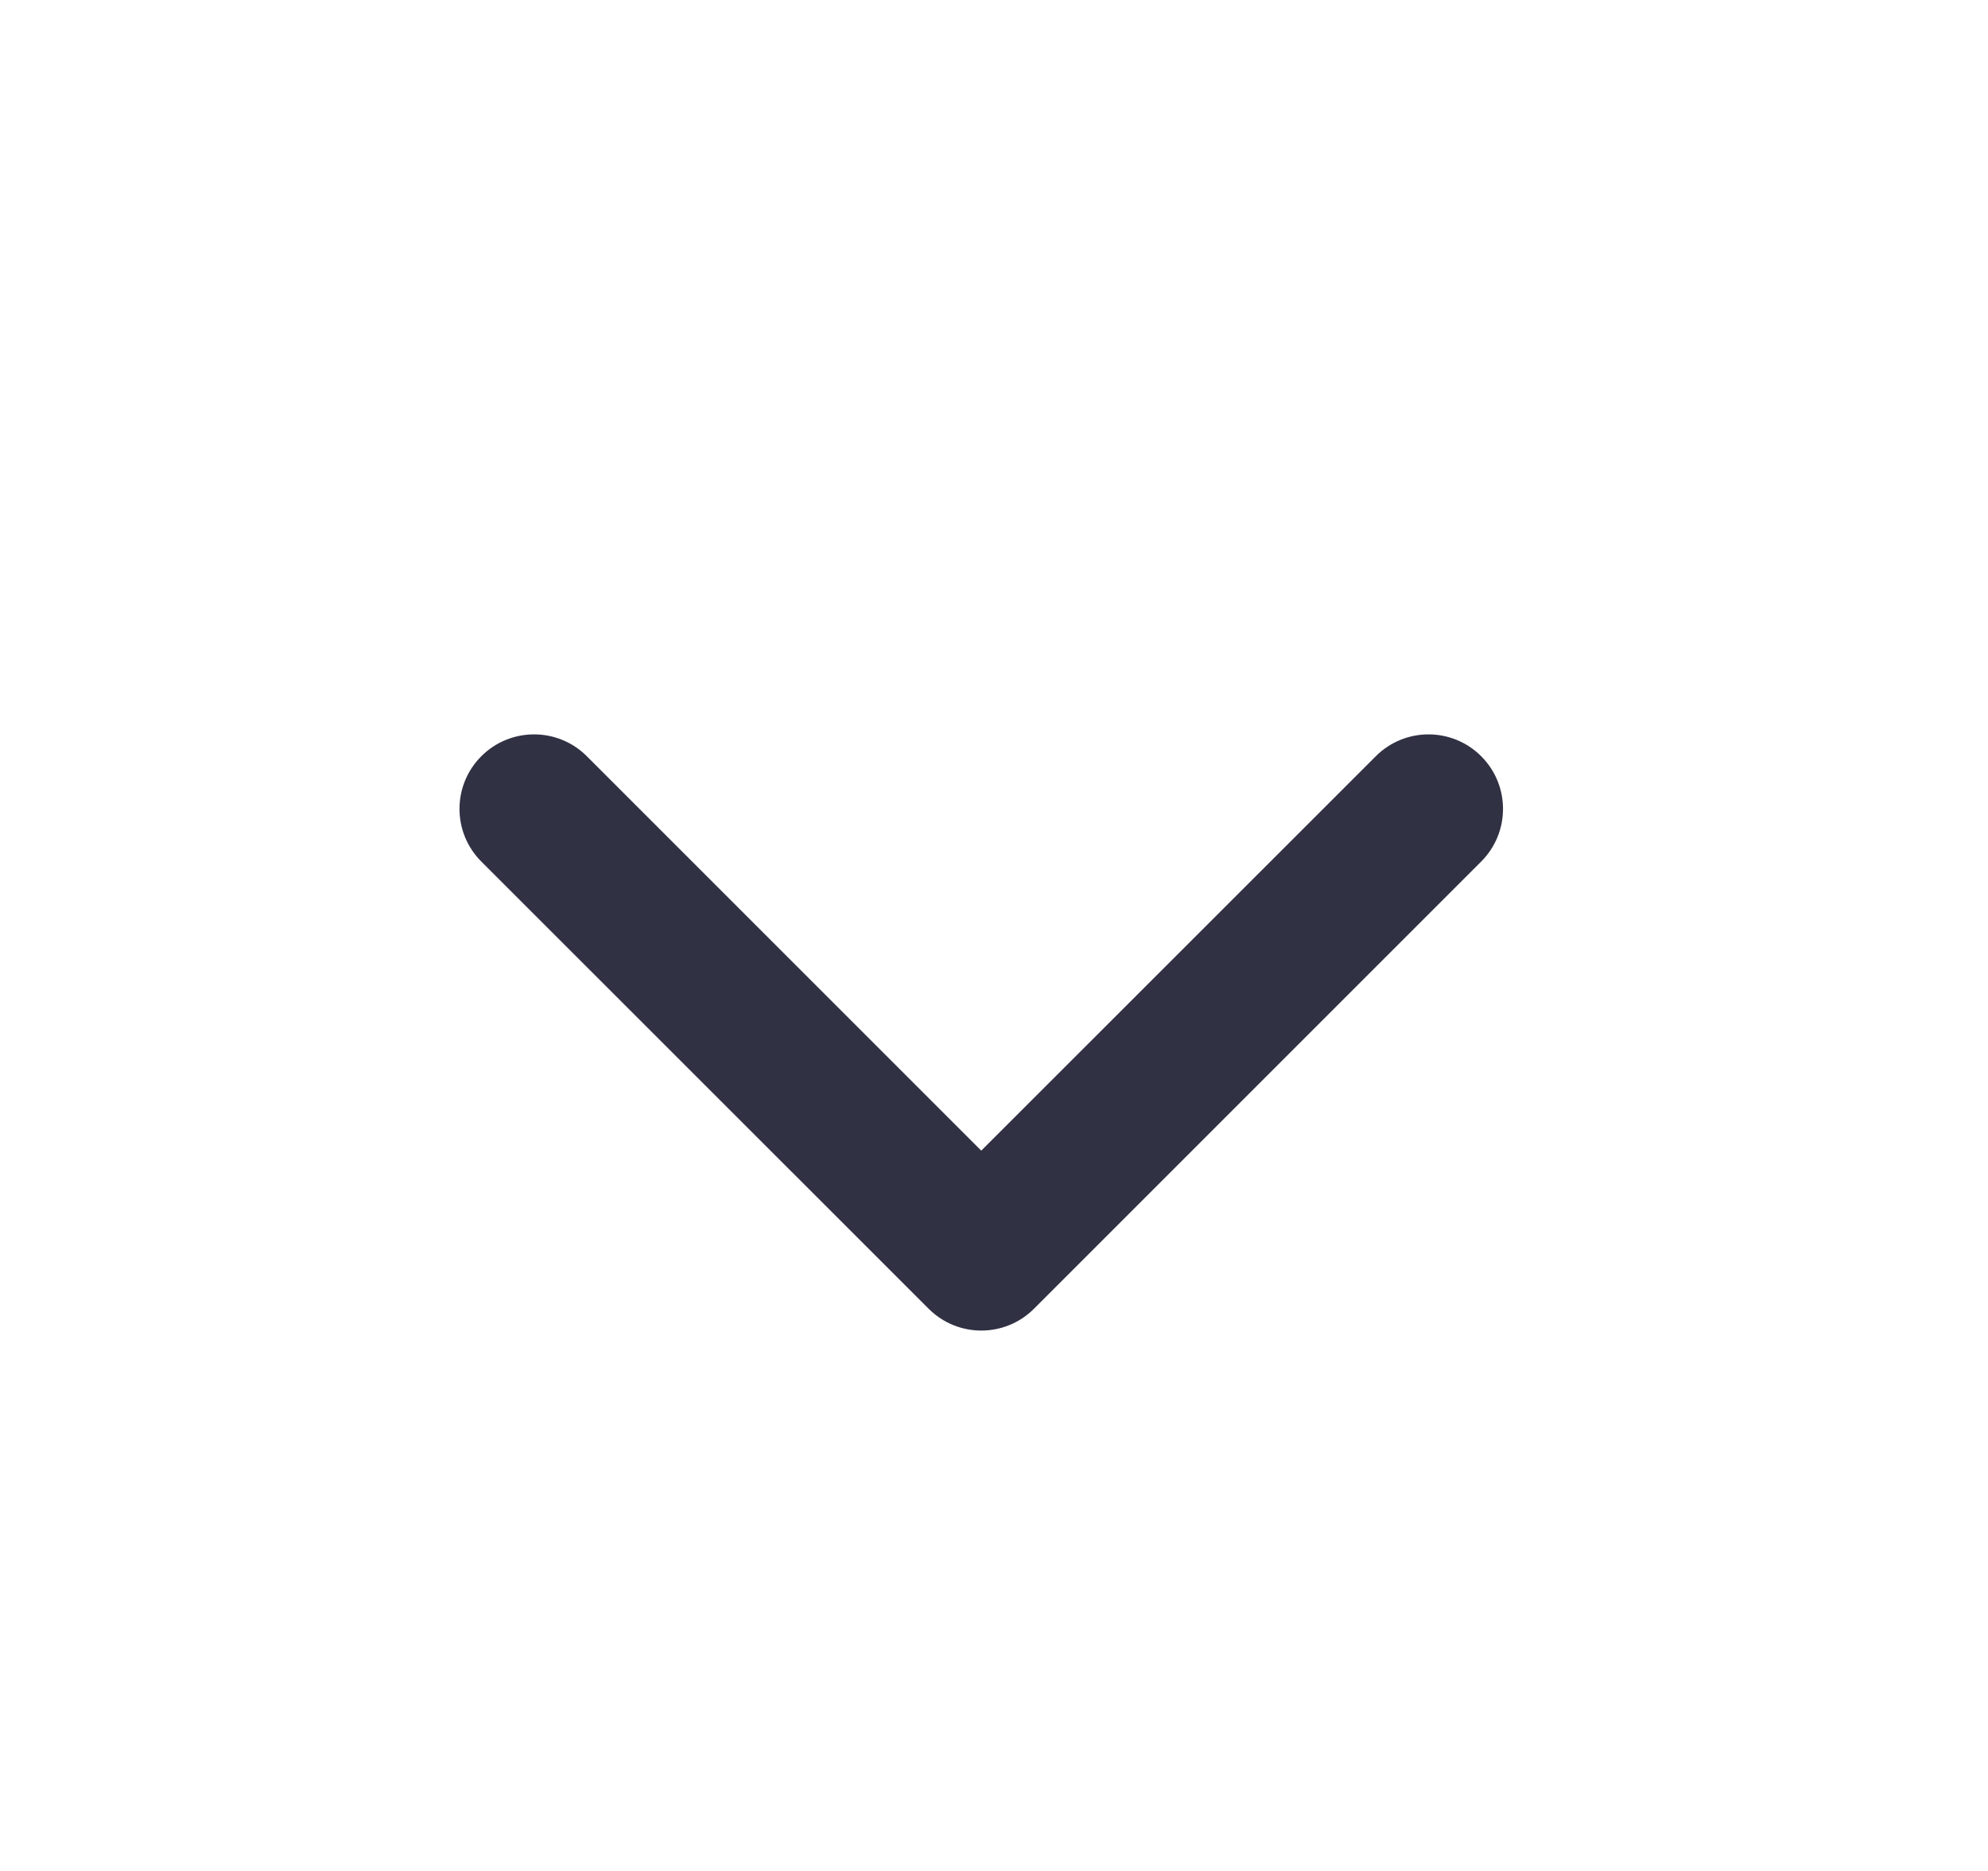 <svg width="17" height="16" viewBox="0 0 17 16" fill="none" xmlns="http://www.w3.org/2000/svg">
<path fill-rule="evenodd" clip-rule="evenodd" d="M5.018 6.467C4.769 6.218 4.365 6.218 4.116 6.467C3.867 6.716 3.867 7.119 4.116 7.368L7.941 11.192C8.19 11.441 8.593 11.441 8.842 11.192L12.666 7.368C12.915 7.119 12.915 6.716 12.666 6.467C12.417 6.218 12.014 6.218 11.765 6.467L8.391 9.84L5.018 6.467Z" fill="#313144"/>
</svg>

